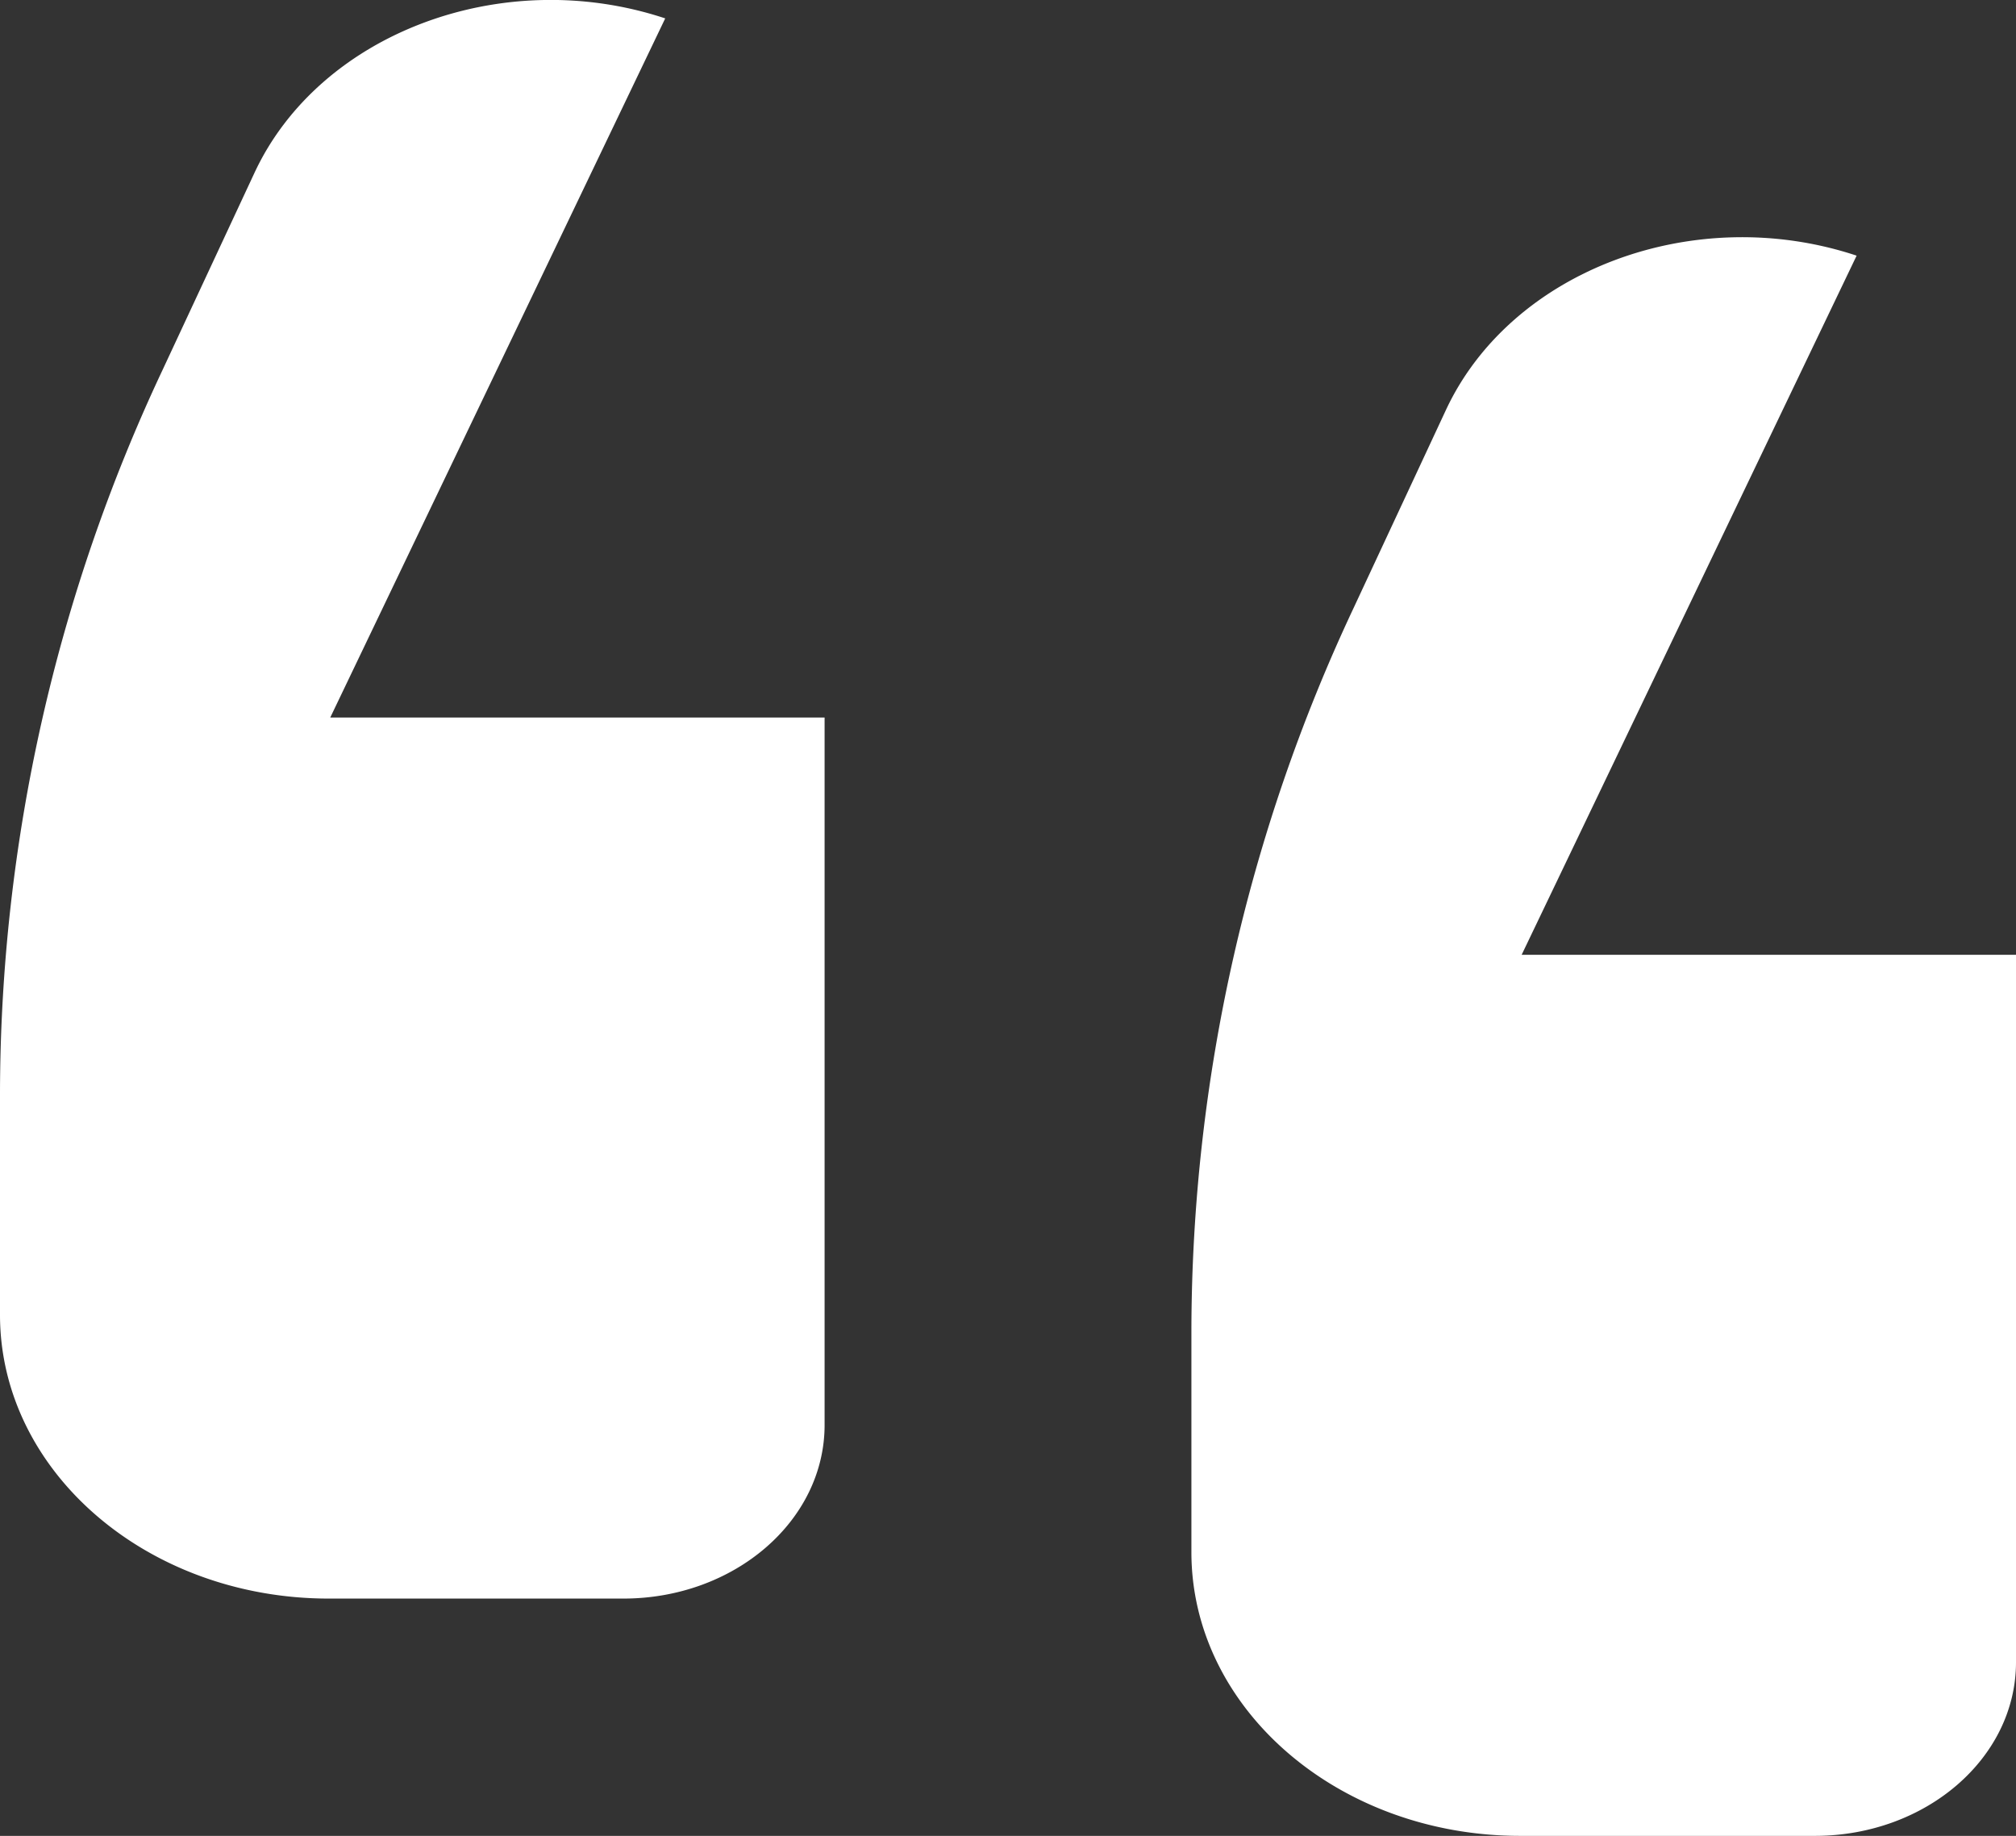<svg id="Group_491" data-name="Group 491" xmlns="http://www.w3.org/2000/svg" width="50.85" height="46.311" viewBox="0 0 50.85 46.311">
  <rect x="0" y="0" width="50.85" height="46.311" fill="#333333" stroke="none"/>
  <path id="Path_199" data-name="Path 199" d="M8.33,18.1,16.779.464C12.675-.9,8.064.835,6.421,4.355L4.1,9.333A42.977,42.977,0,0,0,0,27.558v5.609c0,3.953,3.714,7.158,8.295,7.158h7.428c2.8,0,5.076-1.961,5.076-4.38V18.1Z" transform="translate(0 0)" fill="#fff"/>
  <path id="Path_200" data-name="Path 200" d="M8.33,18.1,16.779.464C12.675-.9,8.065.835,6.421,4.355L4.1,9.333A42.978,42.978,0,0,0,0,27.558v5.61c0,3.953,3.714,7.158,8.295,7.158h7.428c2.8,0,5.076-1.961,5.076-4.38V18.1Z" transform="translate(30.051 5.985)" fill="#fff"/>
</svg>
